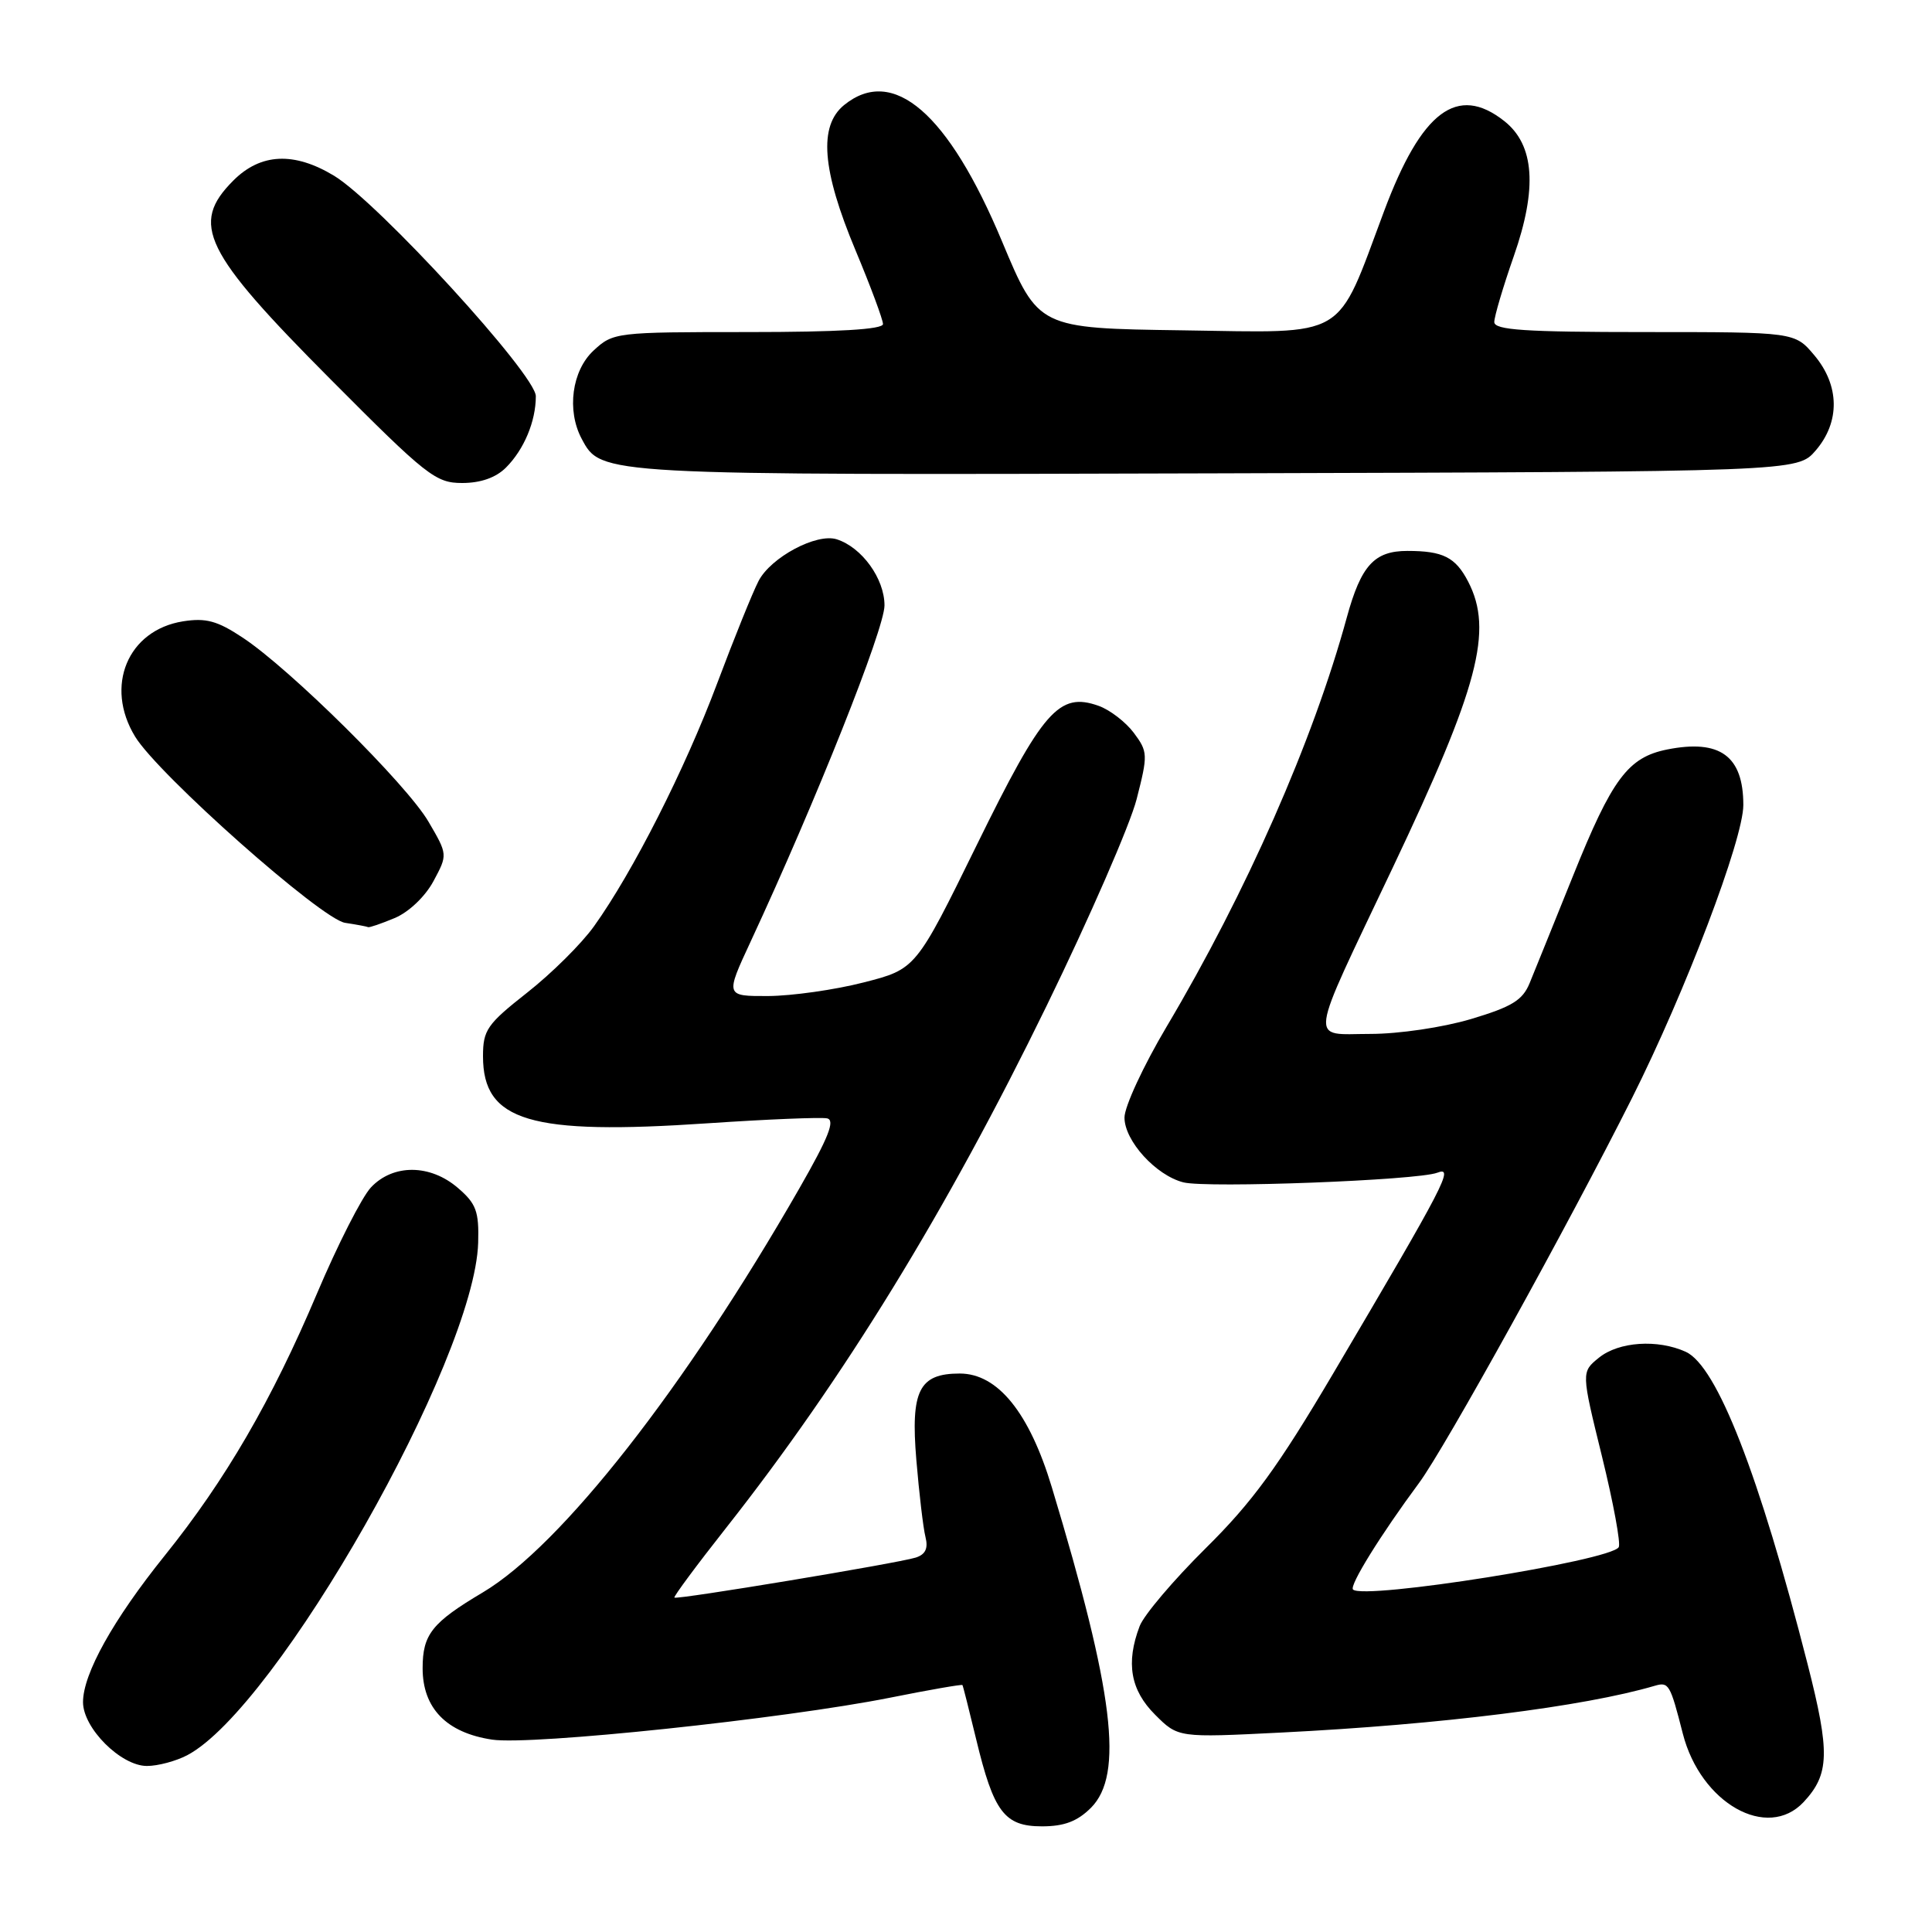 <?xml version="1.0" encoding="UTF-8" standalone="no"?>
<!DOCTYPE svg PUBLIC "-//W3C//DTD SVG 1.1//EN" "http://www.w3.org/Graphics/SVG/1.1/DTD/svg11.dtd" >
<svg xmlns="http://www.w3.org/2000/svg" xmlns:xlink="http://www.w3.org/1999/xlink" version="1.1" viewBox="0 0 256 256">
 <g >
 <path fill="currentColor"
d=" M 144.55 239.55 C 148.93 235.17 147.60 224.29 139.37 197.06 C 136.38 187.16 132.20 182.00 127.17 182.00 C 121.78 182.00 120.65 184.25 121.42 193.45 C 121.79 197.88 122.33 202.47 122.63 203.66 C 123.01 205.17 122.63 205.98 121.33 206.39 C 118.89 207.15 89.67 212.00 89.36 211.69 C 89.23 211.56 92.30 207.41 96.19 202.48 C 111.73 182.77 125.45 160.43 138.68 133.28 C 144.37 121.61 149.74 109.29 150.61 105.89 C 152.12 100.00 152.10 99.61 150.24 97.11 C 149.17 95.68 147.07 94.06 145.58 93.53 C 140.33 91.66 138.20 94.09 129.43 111.96 C 121.36 128.41 121.36 128.41 114.43 130.18 C 110.62 131.16 104.93 131.96 101.80 131.98 C 96.10 132.00 96.10 132.00 99.47 124.75 C 108.11 106.16 117.20 83.33 117.20 80.22 C 117.20 76.67 114.20 72.52 110.87 71.46 C 108.20 70.61 102.13 73.85 100.51 76.99 C 99.73 78.49 97.26 84.61 95.01 90.60 C 90.74 101.97 83.86 115.54 78.72 122.72 C 77.07 125.04 73.07 129.00 69.85 131.53 C 64.54 135.71 64.00 136.48 64.00 139.96 C 64.00 148.58 70.21 150.44 93.80 148.84 C 101.67 148.31 108.77 148.02 109.59 148.19 C 110.70 148.42 109.78 150.73 105.90 157.50 C 90.76 183.91 74.36 204.83 63.98 211.00 C 57.23 215.01 56.00 216.56 56.00 221.05 C 56.00 226.35 59.16 229.60 65.21 230.51 C 70.41 231.29 103.85 227.76 117.95 224.95 C 123.14 223.91 127.46 223.16 127.53 223.28 C 127.61 223.40 128.42 226.62 129.34 230.43 C 131.67 240.12 133.09 242.00 138.07 242.00 C 141.01 242.00 142.75 241.34 144.55 239.55 Z  M 239.00 238.77 C 242.42 235.09 242.51 232.23 239.52 220.52 C 233.08 195.30 227.50 181.01 223.37 179.12 C 219.64 177.43 214.50 177.77 211.87 179.90 C 209.52 181.80 209.52 181.80 212.27 192.98 C 213.78 199.13 214.78 204.54 214.49 205.01 C 213.38 206.82 180.68 212.02 179.28 210.62 C 178.77 210.10 182.95 203.36 188.03 196.50 C 191.43 191.92 207.78 162.36 216.25 145.50 C 223.33 131.39 231.00 111.20 231.00 106.67 C 231.00 100.17 227.91 97.92 220.91 99.31 C 215.72 100.35 213.61 103.18 208.44 116.04 C 205.90 122.34 203.31 128.75 202.68 130.28 C 201.75 132.54 200.33 133.41 194.91 135.03 C 191.18 136.14 185.35 137.00 181.57 137.00 C 173.44 137.00 173.18 138.92 184.53 115.00 C 195.92 91.00 197.89 83.55 194.54 77.07 C 192.86 73.83 191.21 73.00 186.49 73.00 C 182.10 73.00 180.35 74.92 178.46 81.81 C 174.00 98.15 165.13 118.28 154.57 136.06 C 151.51 141.22 149.00 146.63 149.00 148.08 C 149.00 151.17 153.17 155.75 156.81 156.67 C 159.97 157.46 187.85 156.40 190.45 155.39 C 192.72 154.51 191.57 156.72 176.65 182.00 C 169.34 194.38 165.94 199.04 159.76 205.15 C 155.51 209.36 151.57 214.00 151.01 215.47 C 149.16 220.33 149.79 223.95 153.06 227.21 C 156.11 230.26 156.11 230.26 169.81 229.57 C 190.97 228.51 209.86 226.14 219.25 223.38 C 221.12 222.83 221.30 223.13 222.98 229.71 C 225.34 238.94 234.18 243.94 239.00 238.77 Z  M 24.80 232.58 C 36.67 226.35 62.90 180.15 63.36 164.67 C 63.48 160.52 63.10 159.49 60.69 157.42 C 57.01 154.24 52.09 154.21 49.15 157.34 C 47.95 158.62 44.72 164.97 41.98 171.45 C 36.01 185.56 29.86 196.14 21.83 206.12 C 15.01 214.60 11.00 221.78 11.00 225.54 C 11.00 228.99 16.02 234.00 19.47 234.00 C 20.92 234.00 23.31 233.36 24.80 232.58 Z  M 52.29 121.65 C 54.16 120.87 56.33 118.81 57.43 116.77 C 59.33 113.24 59.33 113.24 56.76 108.85 C 53.86 103.91 38.47 88.66 32.16 84.49 C 28.80 82.26 27.29 81.85 24.25 82.33 C 16.92 83.50 13.83 90.92 17.90 97.60 C 20.97 102.64 42.59 121.81 45.73 122.28 C 47.25 122.51 48.63 122.77 48.78 122.85 C 48.94 122.93 50.52 122.39 52.29 121.65 Z  M 67.04 61.96 C 69.44 59.56 71.00 55.83 71.00 52.50 C 71.00 49.65 50.12 26.84 44.27 23.29 C 38.97 20.09 34.55 20.29 30.92 23.92 C 25.17 29.68 26.96 33.34 43.79 50.25 C 56.53 63.06 57.73 64.00 61.24 64.00 C 63.69 64.00 65.71 63.29 67.04 61.96 Z  M 240.59 59.69 C 243.84 55.91 243.77 51.07 240.41 47.08 C 237.82 44.00 237.82 44.00 217.91 44.00 C 202.04 44.00 198.00 43.73 198.00 42.67 C 198.00 41.95 199.16 38.02 200.58 33.96 C 203.74 24.93 203.33 19.19 199.31 16.03 C 193.10 11.14 188.36 14.71 183.39 28.00 C 176.96 45.19 178.82 44.09 156.70 43.77 C 137.59 43.50 137.59 43.50 132.78 32.00 C 125.67 14.99 118.35 8.66 111.86 13.91 C 108.45 16.68 108.90 22.51 113.37 33.19 C 115.37 37.97 117.00 42.36 117.00 42.94 C 117.00 43.65 111.02 44.00 99.15 44.00 C 81.58 44.00 81.25 44.04 78.65 46.45 C 75.77 49.12 75.07 54.39 77.08 58.15 C 79.66 62.98 79.30 62.96 161.34 62.72 C 238.17 62.50 238.17 62.50 240.59 59.69 Z "/>
</g>
</svg>